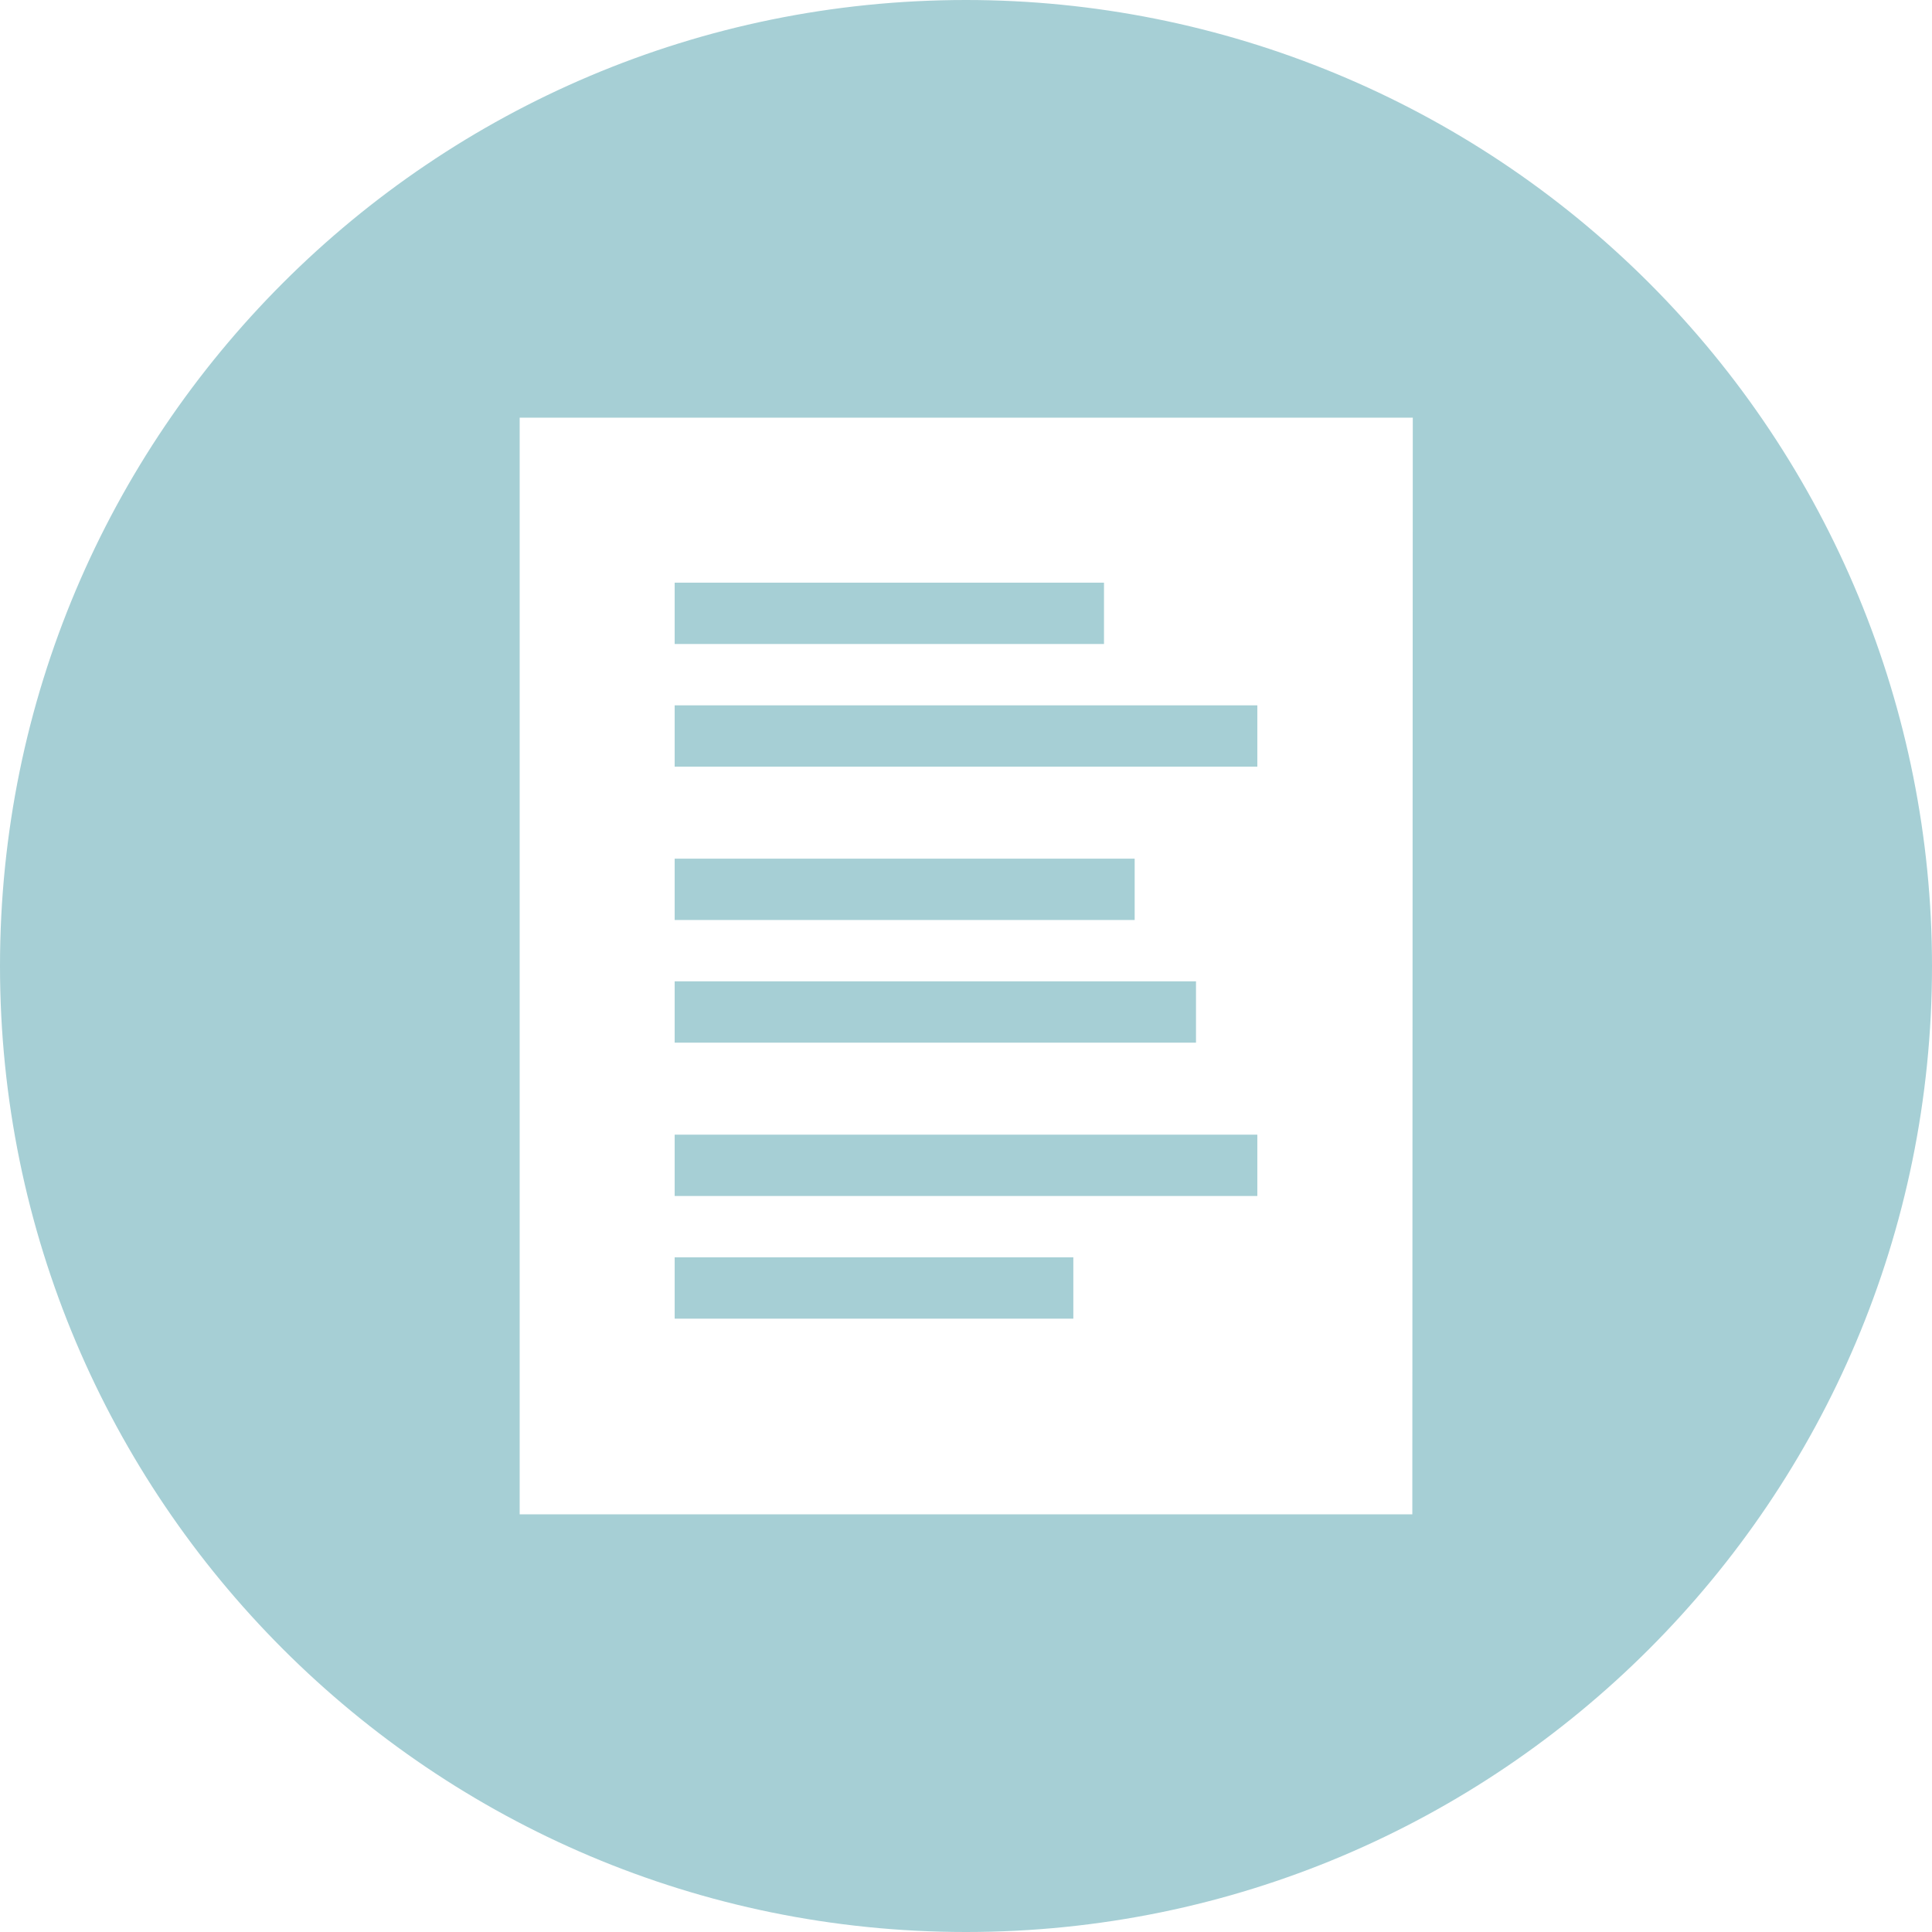 <?xml version="1.0" encoding="UTF-8"?>
<svg width="63px" height="63px" viewBox="0 0 63 63" version="1.1" xmlns="http://www.w3.org/2000/svg" xmlns:xlink="http://www.w3.org/1999/xlink">
    <!-- Generator: Sketch 48.2 (47327) - http://www.bohemiancoding.com/sketch -->
    <title>resources</title>
    <desc>Created with Sketch.</desc>
    <defs></defs>
    <g id="Homepage" stroke="none" stroke-width="1" fill="none" fill-rule="evenodd" transform="translate(-763, -983)">
        <g id="resources" transform="translate(763, 983)" fill="#A6CFD5" fill-rule="nonzero">
            <path d="M31.5,0 C14.103,-1.06525716e-15 2.13051432e-15,14.103 0,31.5 C-2.13051432e-15,48.897 14.103,63 31.5,63 C48.897,63 63,48.897 63,31.5 C63,23.146 59.681,15.134 53.774,9.226 C47.866,3.319 39.854,5.11554527e-16 31.5,0 Z M46.054,49.38 L16.946,49.38 L16.946,13.62 L46.069,13.62 L46.054,49.38 Z" id="Shape"></path>
            <rect id="Rectangle-path" x="22" y="19" width="14" height="2"></rect>
            <rect id="Rectangle-path" x="22" y="23" width="19" height="2"></rect>
            <rect id="Rectangle-path" x="22" y="28" width="15" height="2"></rect>
            <rect id="Rectangle-path" x="22" y="32" width="17" height="2"></rect>
            <rect id="Rectangle-path" x="22" y="37" width="19" height="2"></rect>
            <rect id="Rectangle-path" x="22" y="41" width="13" height="2"></rect>
        </g>
    </g>
</svg>